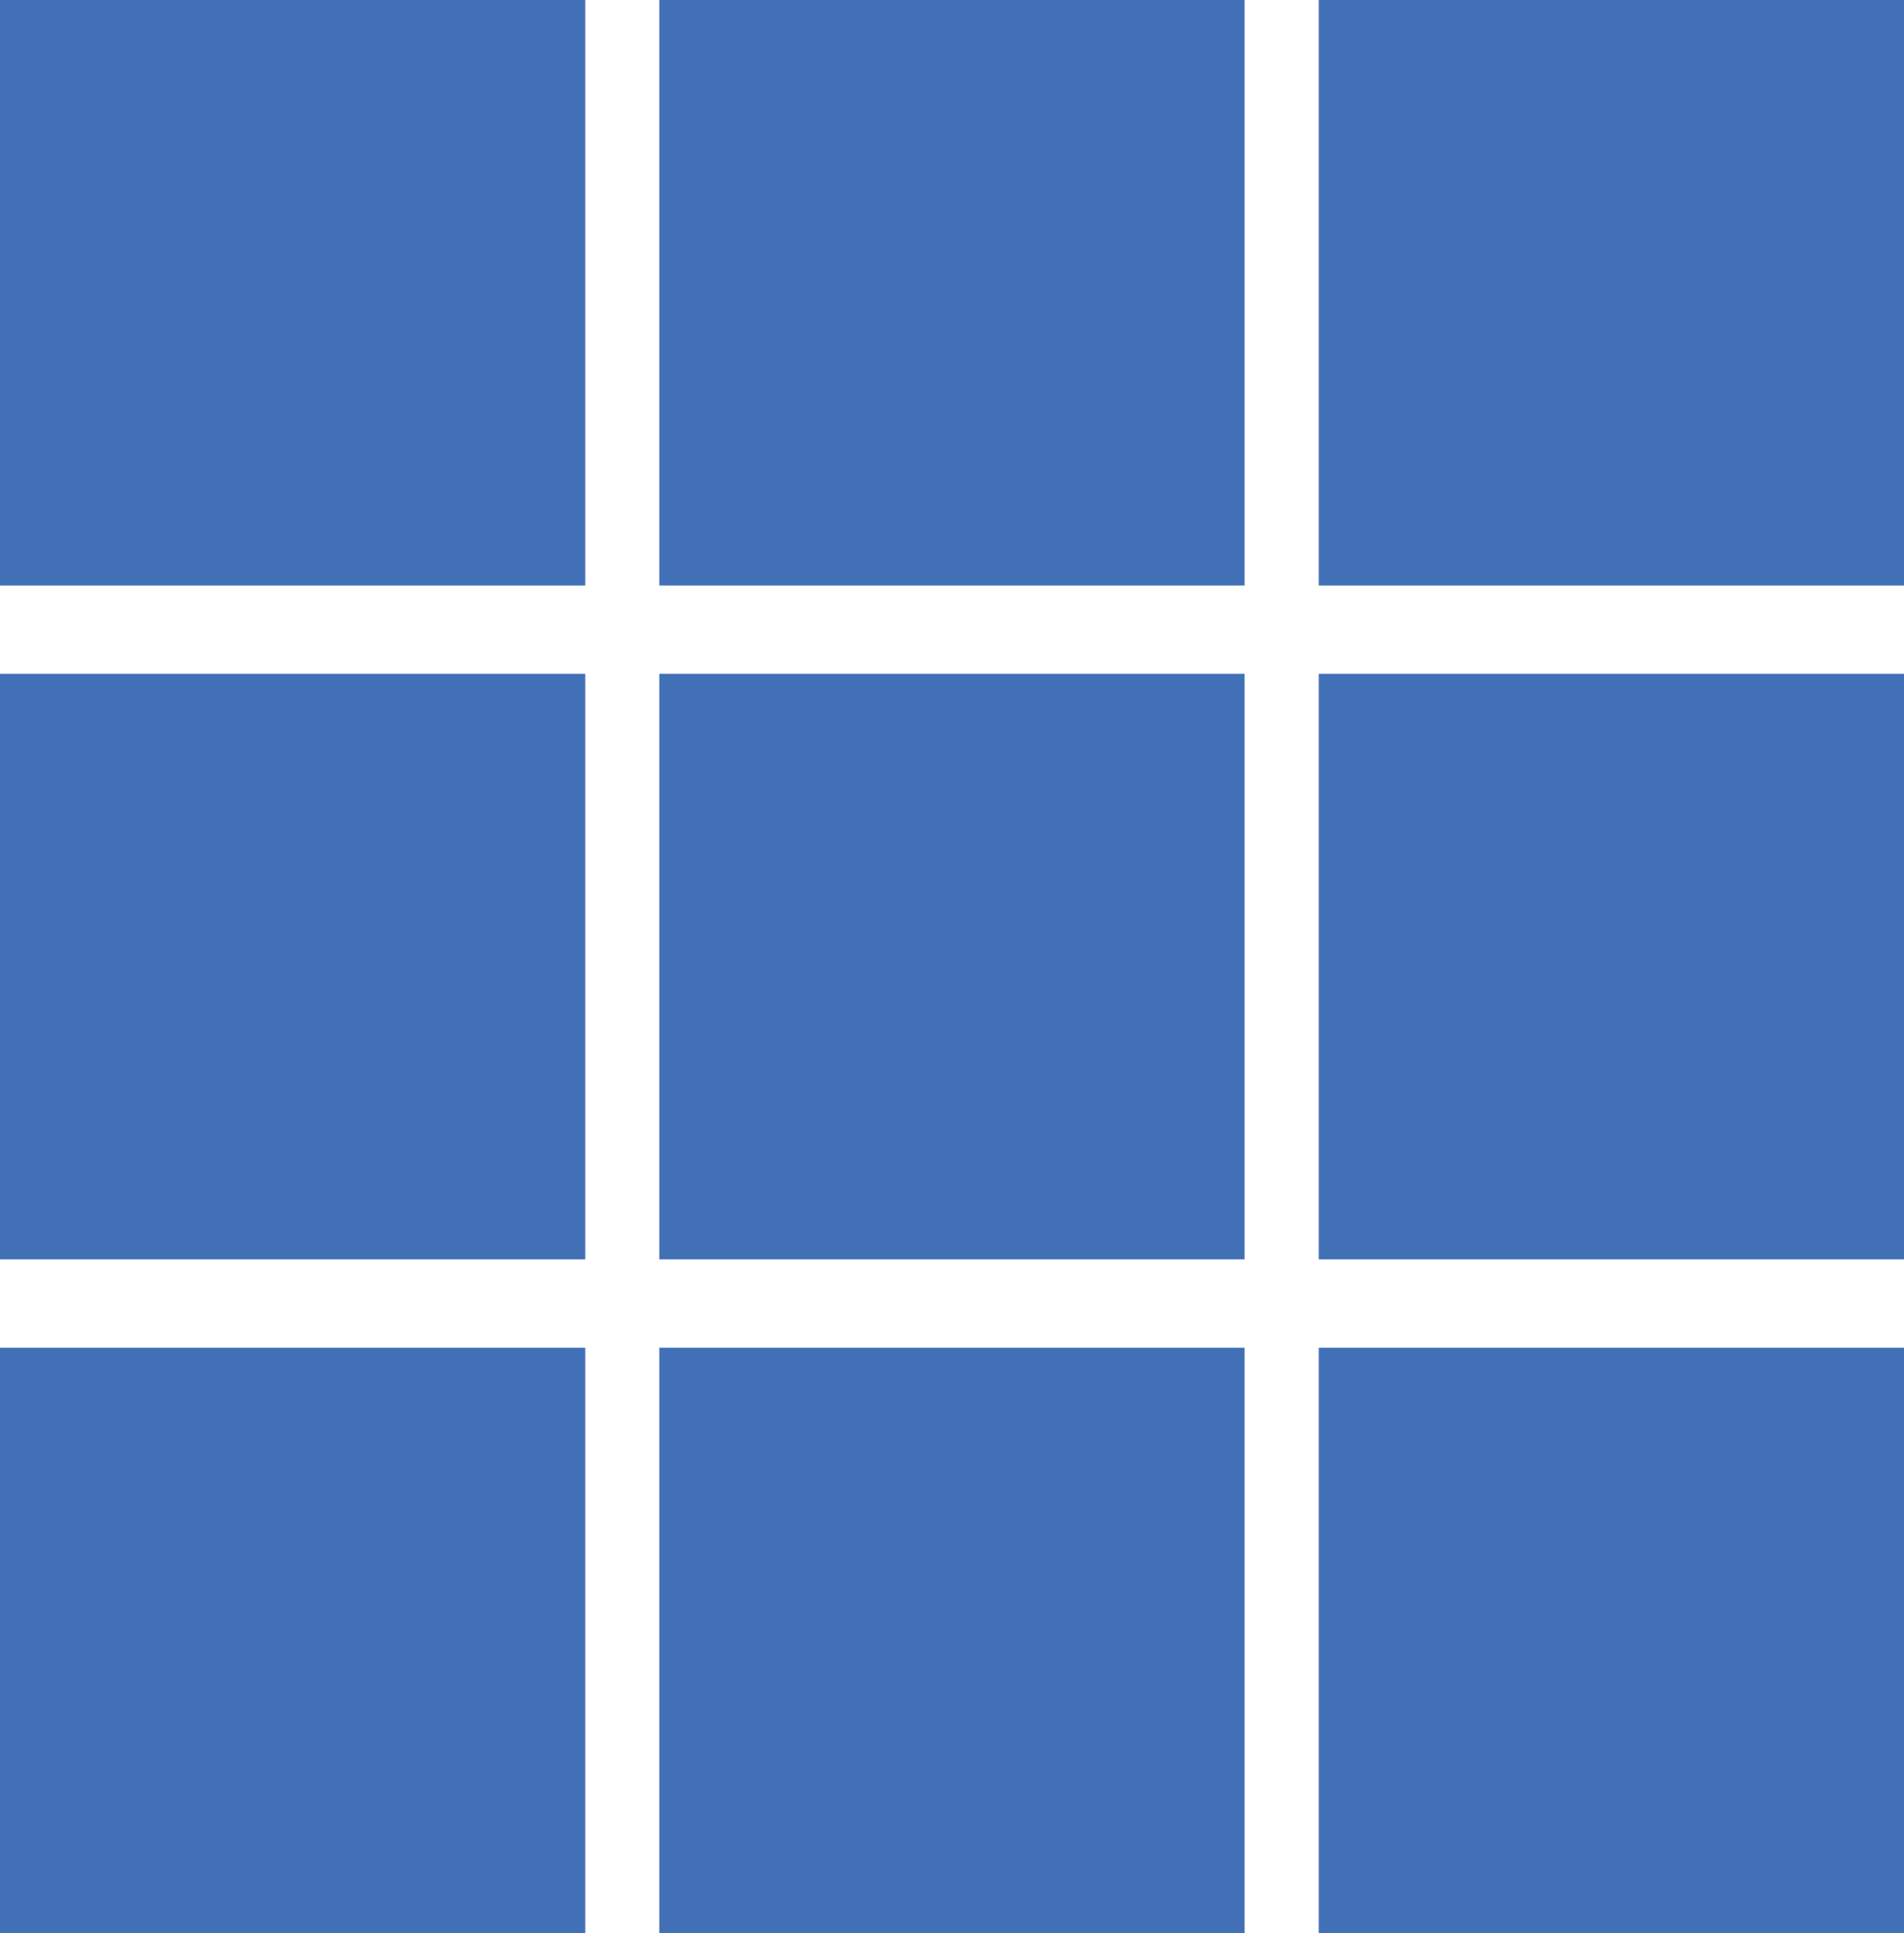 <?xml version="1.0" encoding="UTF-8"?>
<svg id="Layer_2" data-name="Layer 2" xmlns="http://www.w3.org/2000/svg" viewBox="0 0 243.99 247.63">
  <defs>
    <style>
      .cls-1 {
        fill: #4270b7;
      }
    </style>
  </defs>
  <g id="Layer_1-2" data-name="Layer 1">
    <rect class="cls-1" width="75" height="75"/>
    <rect class="cls-1" x="84.49" width="75" height="75"/>
    <rect class="cls-1" x="168.99" width="75" height="75"/>
    <rect class="cls-1" x="0" y="86.31" width="75" height="75"/>
    <rect class="cls-1" x="84.49" y="86.31" width="75" height="75"/>
    <rect class="cls-1" x="168.99" y="86.31" width="75" height="75"/>
    <rect class="cls-1" x="0" y="172.63" width="75" height="75"/>
    <rect class="cls-1" x="84.49" y="172.63" width="75" height="75"/>
    <rect class="cls-1" x="168.99" y="172.63" width="75" height="75"/>
  </g>
</svg>